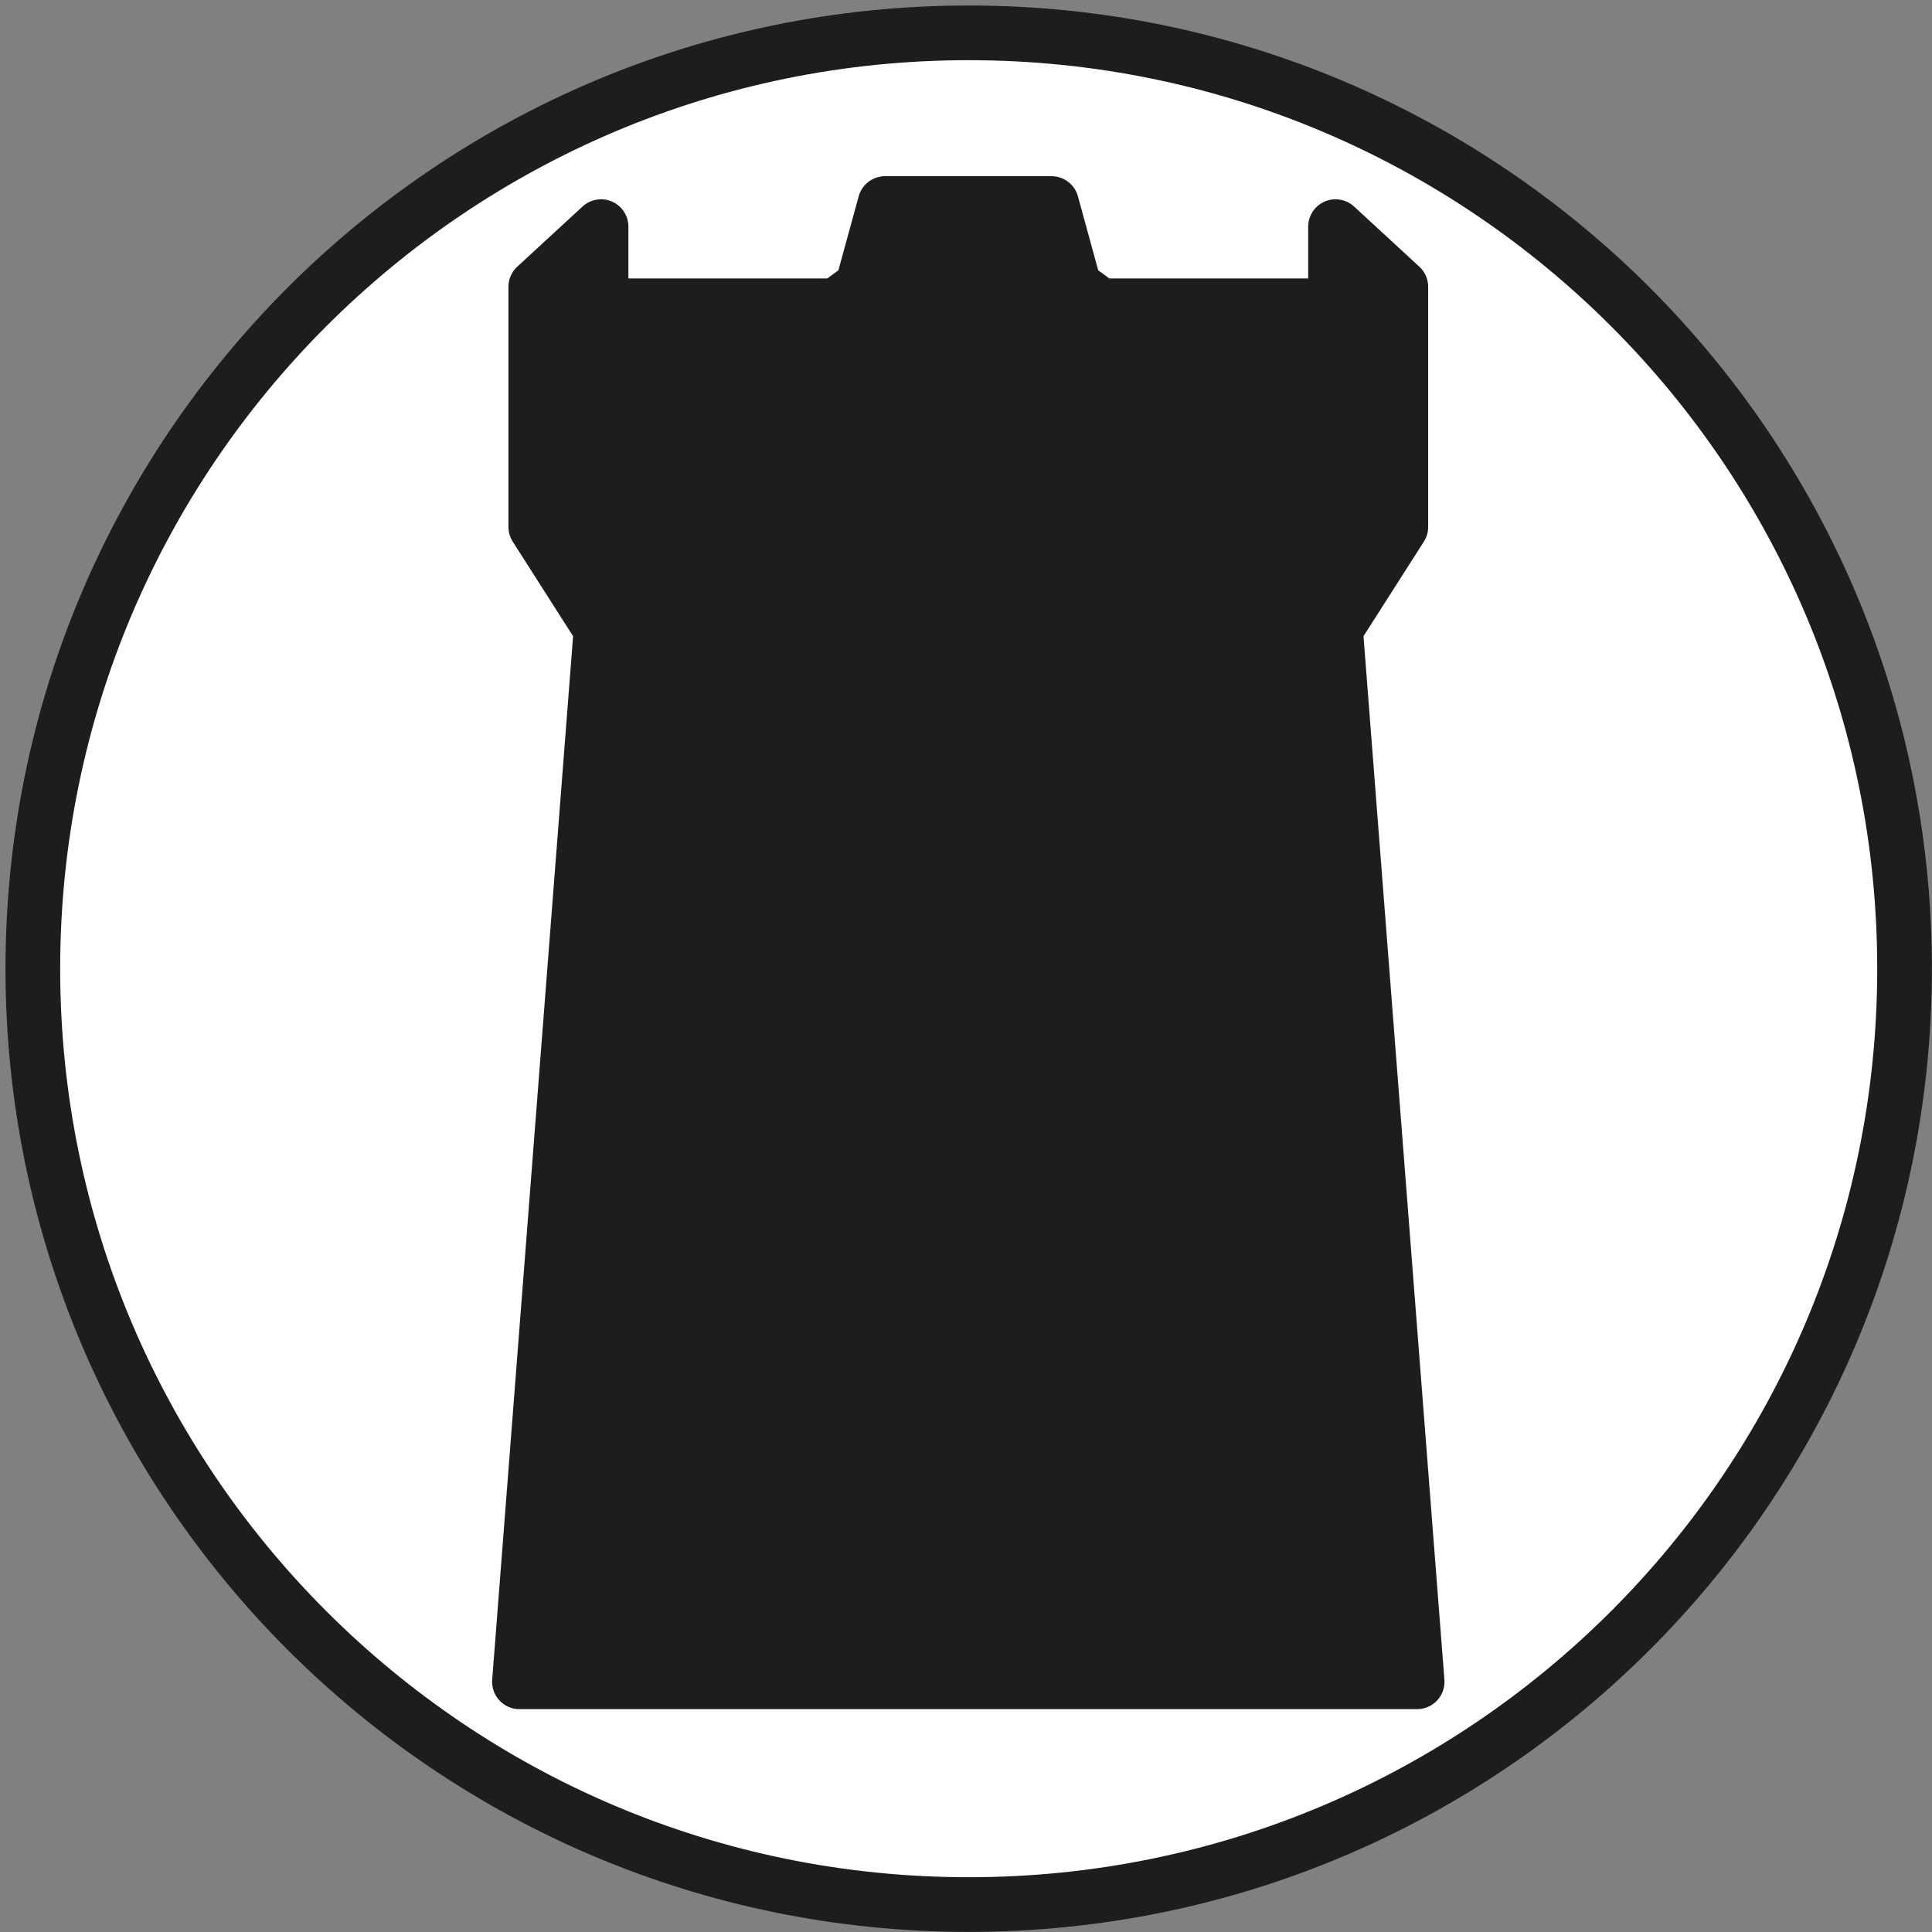 <?xml version="1.0" encoding="UTF-8"?>
<svg width="159px" height="159px" viewBox="0 0 159 159" version="1.1" xmlns="http://www.w3.org/2000/svg" xmlns:xlink="http://www.w3.org/1999/xlink">
    <rect x="0" y="0" width="159" height="159" fill="#808080" stroke="none"/>
    <title>region/dark-domain</title>
    <g id="region/dark-domain" stroke="none" stroke-width="1" fill="none" fill-rule="evenodd">
        <g id="Group" fill="#FFFFFF" stroke="#1D1D1B" stroke-width="4.5">
            <g id="Stroke-5">
                <path d="M79.722,156.742 C122.259,156.742 156.742,122.259 156.742,79.722 C156.742,37.186 122.259,2.703 79.722,2.703 C37.185,2.703 2.702,37.186 2.702,79.722 C2.702,122.259 37.185,156.742 79.722,156.742 Z"></path>
            </g>
        </g>
        <polygon id="Stroke-2" stroke="#1D1D1B" stroke-width="4.5" fill="#1D1D1B" stroke-linejoin="round" points="109.912 51.781 115.285 43.363 115.285 23.603 109.912 18.651 109.912 25.168 90.569 25.168 88.42 23.603 86.54 16.75 84.39 16.75 74.988 16.75 72.839 16.75 70.958 23.603 68.809 25.168 49.466 25.168 49.466 18.651 44.093 23.603 44.093 43.363 49.466 51.781 42.75 138.409 74.988 138.409 84.39 138.409 116.628 138.409"></polygon>
    </g>
</svg>